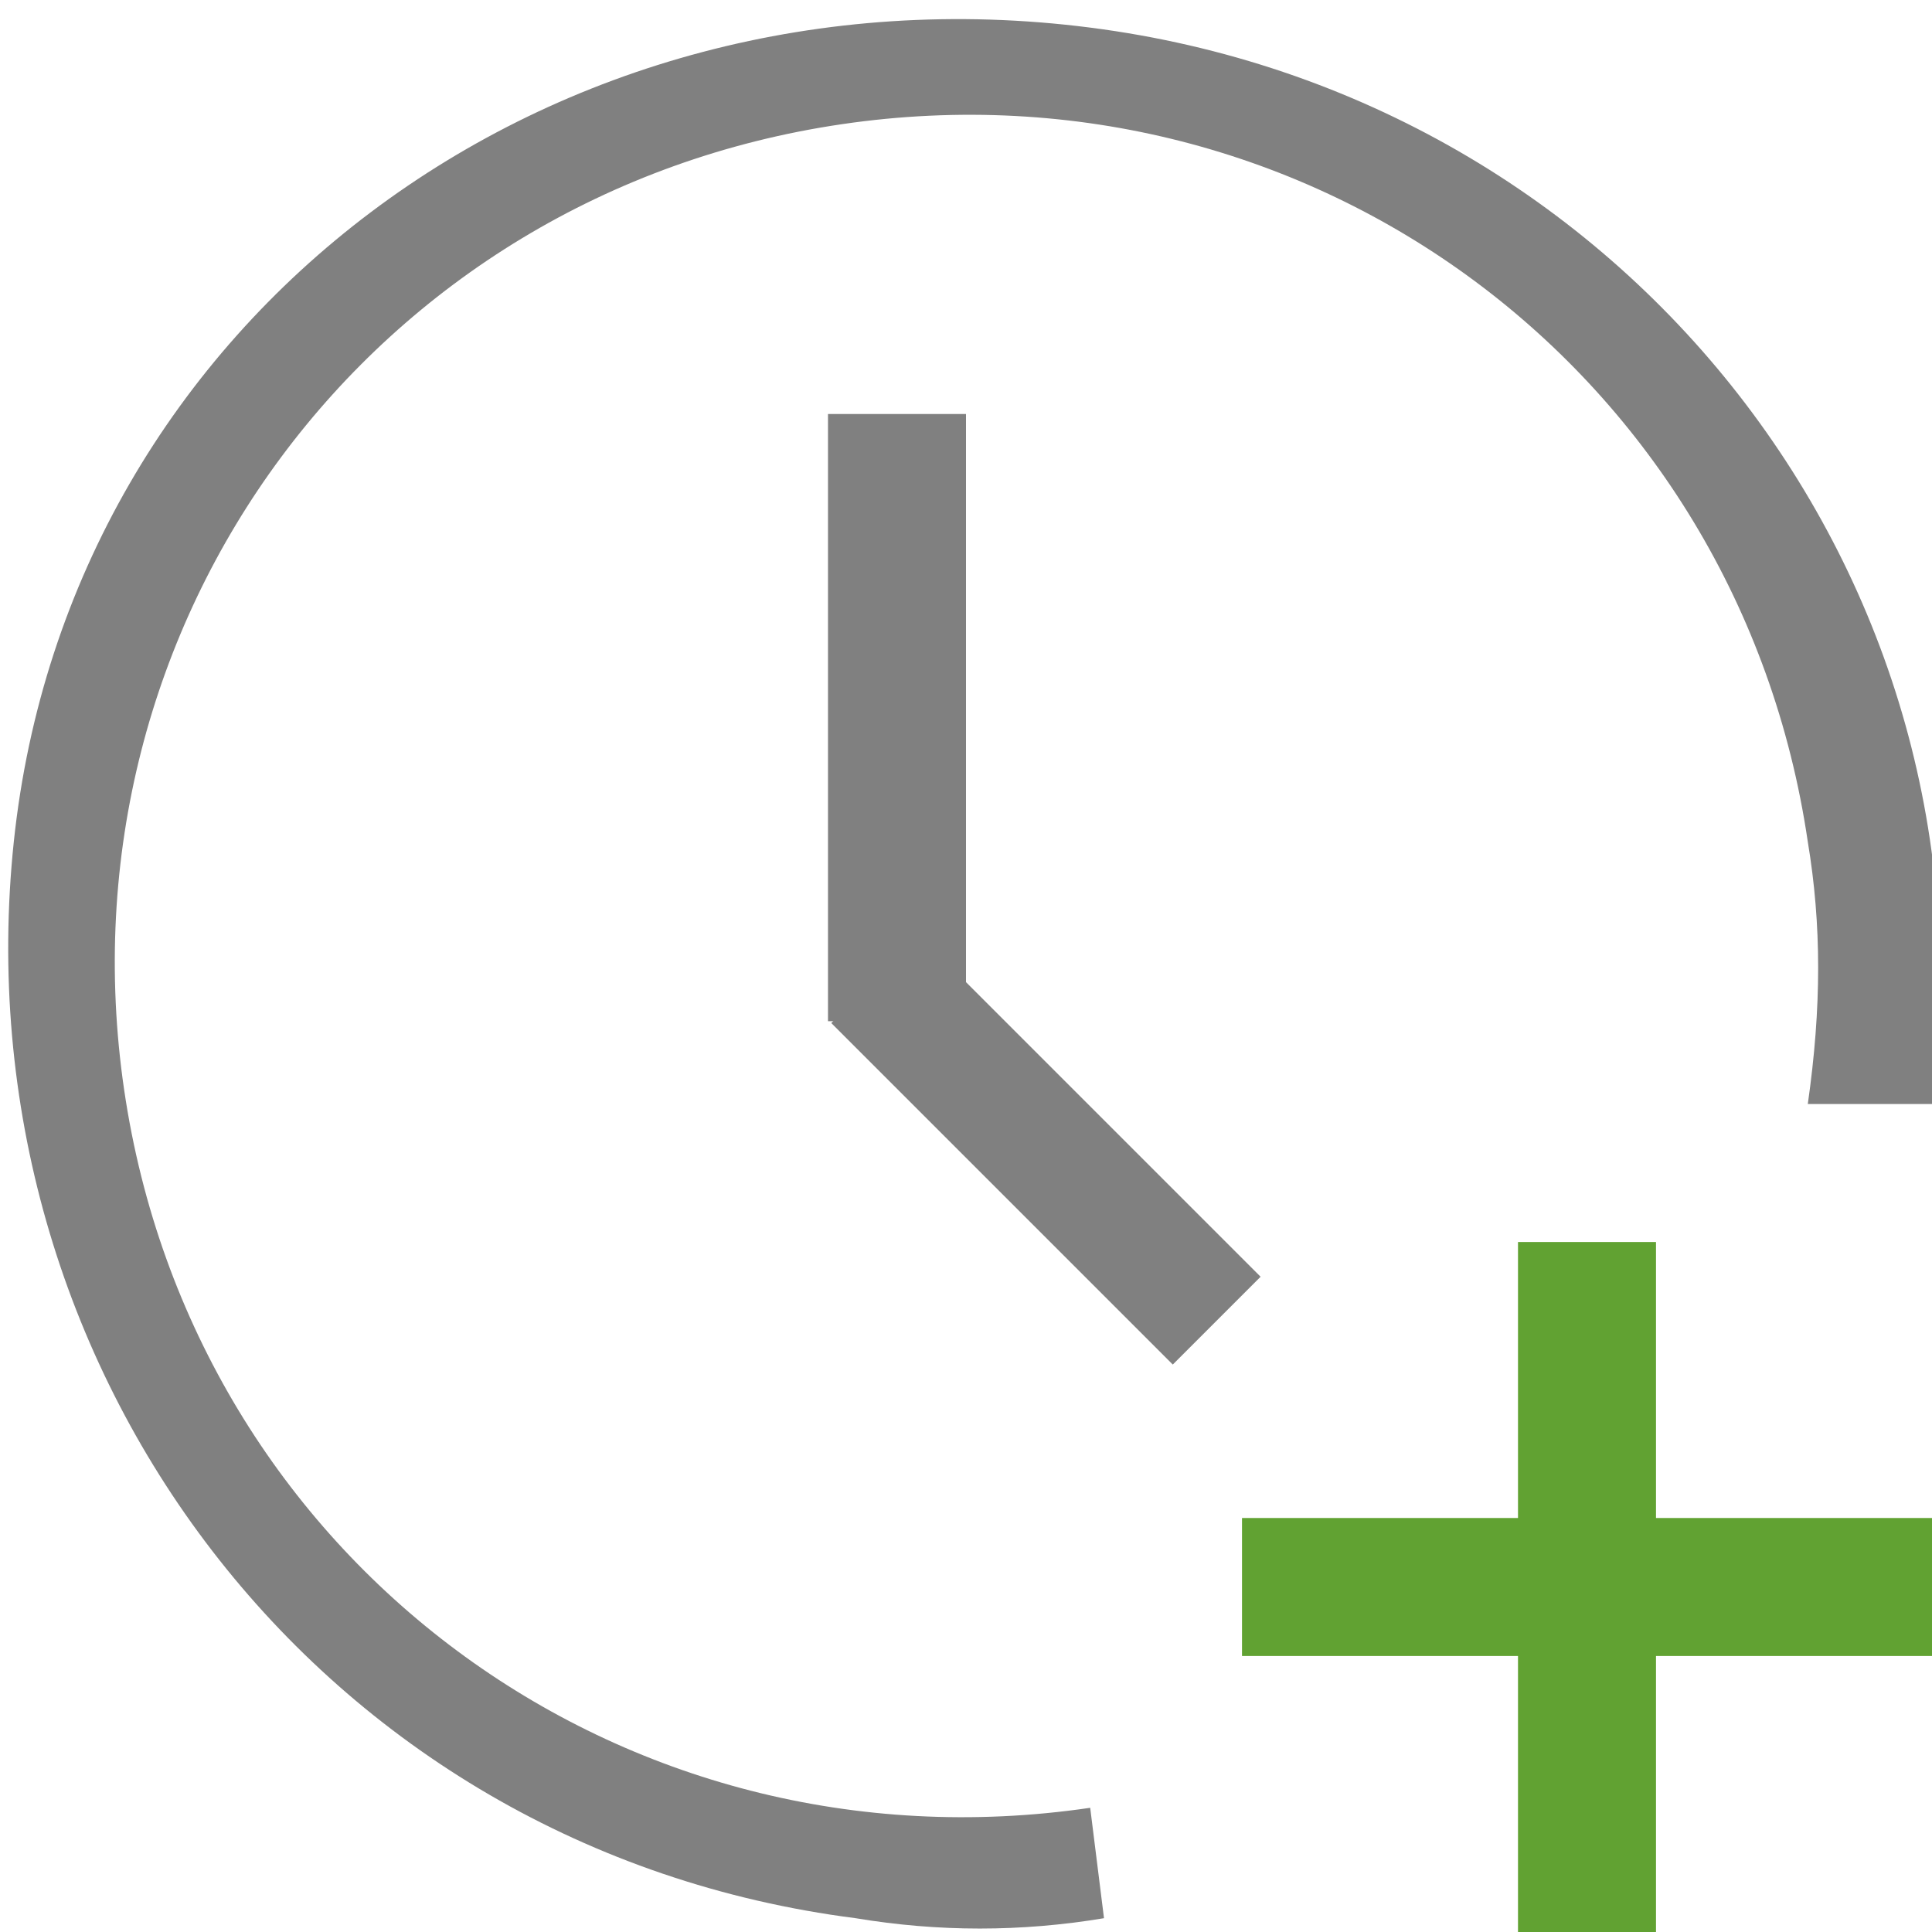 <?xml version="1.0" encoding="utf-8"?>
<!-- Generator: Adobe Illustrator 21.0.0, SVG Export Plug-In . SVG Version: 6.00 Build 0)  -->
<svg version="1.1" id="appointment-new" xmlns="http://www.w3.org/2000/svg" xmlns:xlink="http://www.w3.org/1999/xlink" x="0px"
	 y="0px" viewBox="0 0 14 14" style="enable-background:new 0 0 14 14;" xml:space="preserve">
<style type="text/css">
	.st0{fill:#808080;}
	.st1{fill:#61A232;}
</style>
<title>14</title>
<g id="_14">
	<path class="st0" d="M7.9,13.1c-3.4,0.5-6.5-1.8-7-5.2s1.8-6.5,5.2-7s6.5,1.8,7,5.2c0.1,0.6,0.1,1.2,0,1.9h0.9
		c0.5-3.8-2.2-7.3-6.1-7.8S0.5,2.3,0.1,6.1s2.2,7.3,6.1,7.8c0.6,0.1,1.2,0.1,1.8,0L7.9,13.1z"/>
	<rect x="6" y="3" class="st0" width="1" height="4.4"/>
	<rect x="7.1" y="6.6" transform="matrix(0.707 -0.707 0.707 0.707 -3.662 7.767)" class="st0" width="0.9" height="3.5"/>
	<polygon class="st1" points="14,11 12,11 12,9 11,9 11,11 9,11 9,12 11,12 11,14 12,14 12,12 14,12 	"/>
</g>
</svg>
